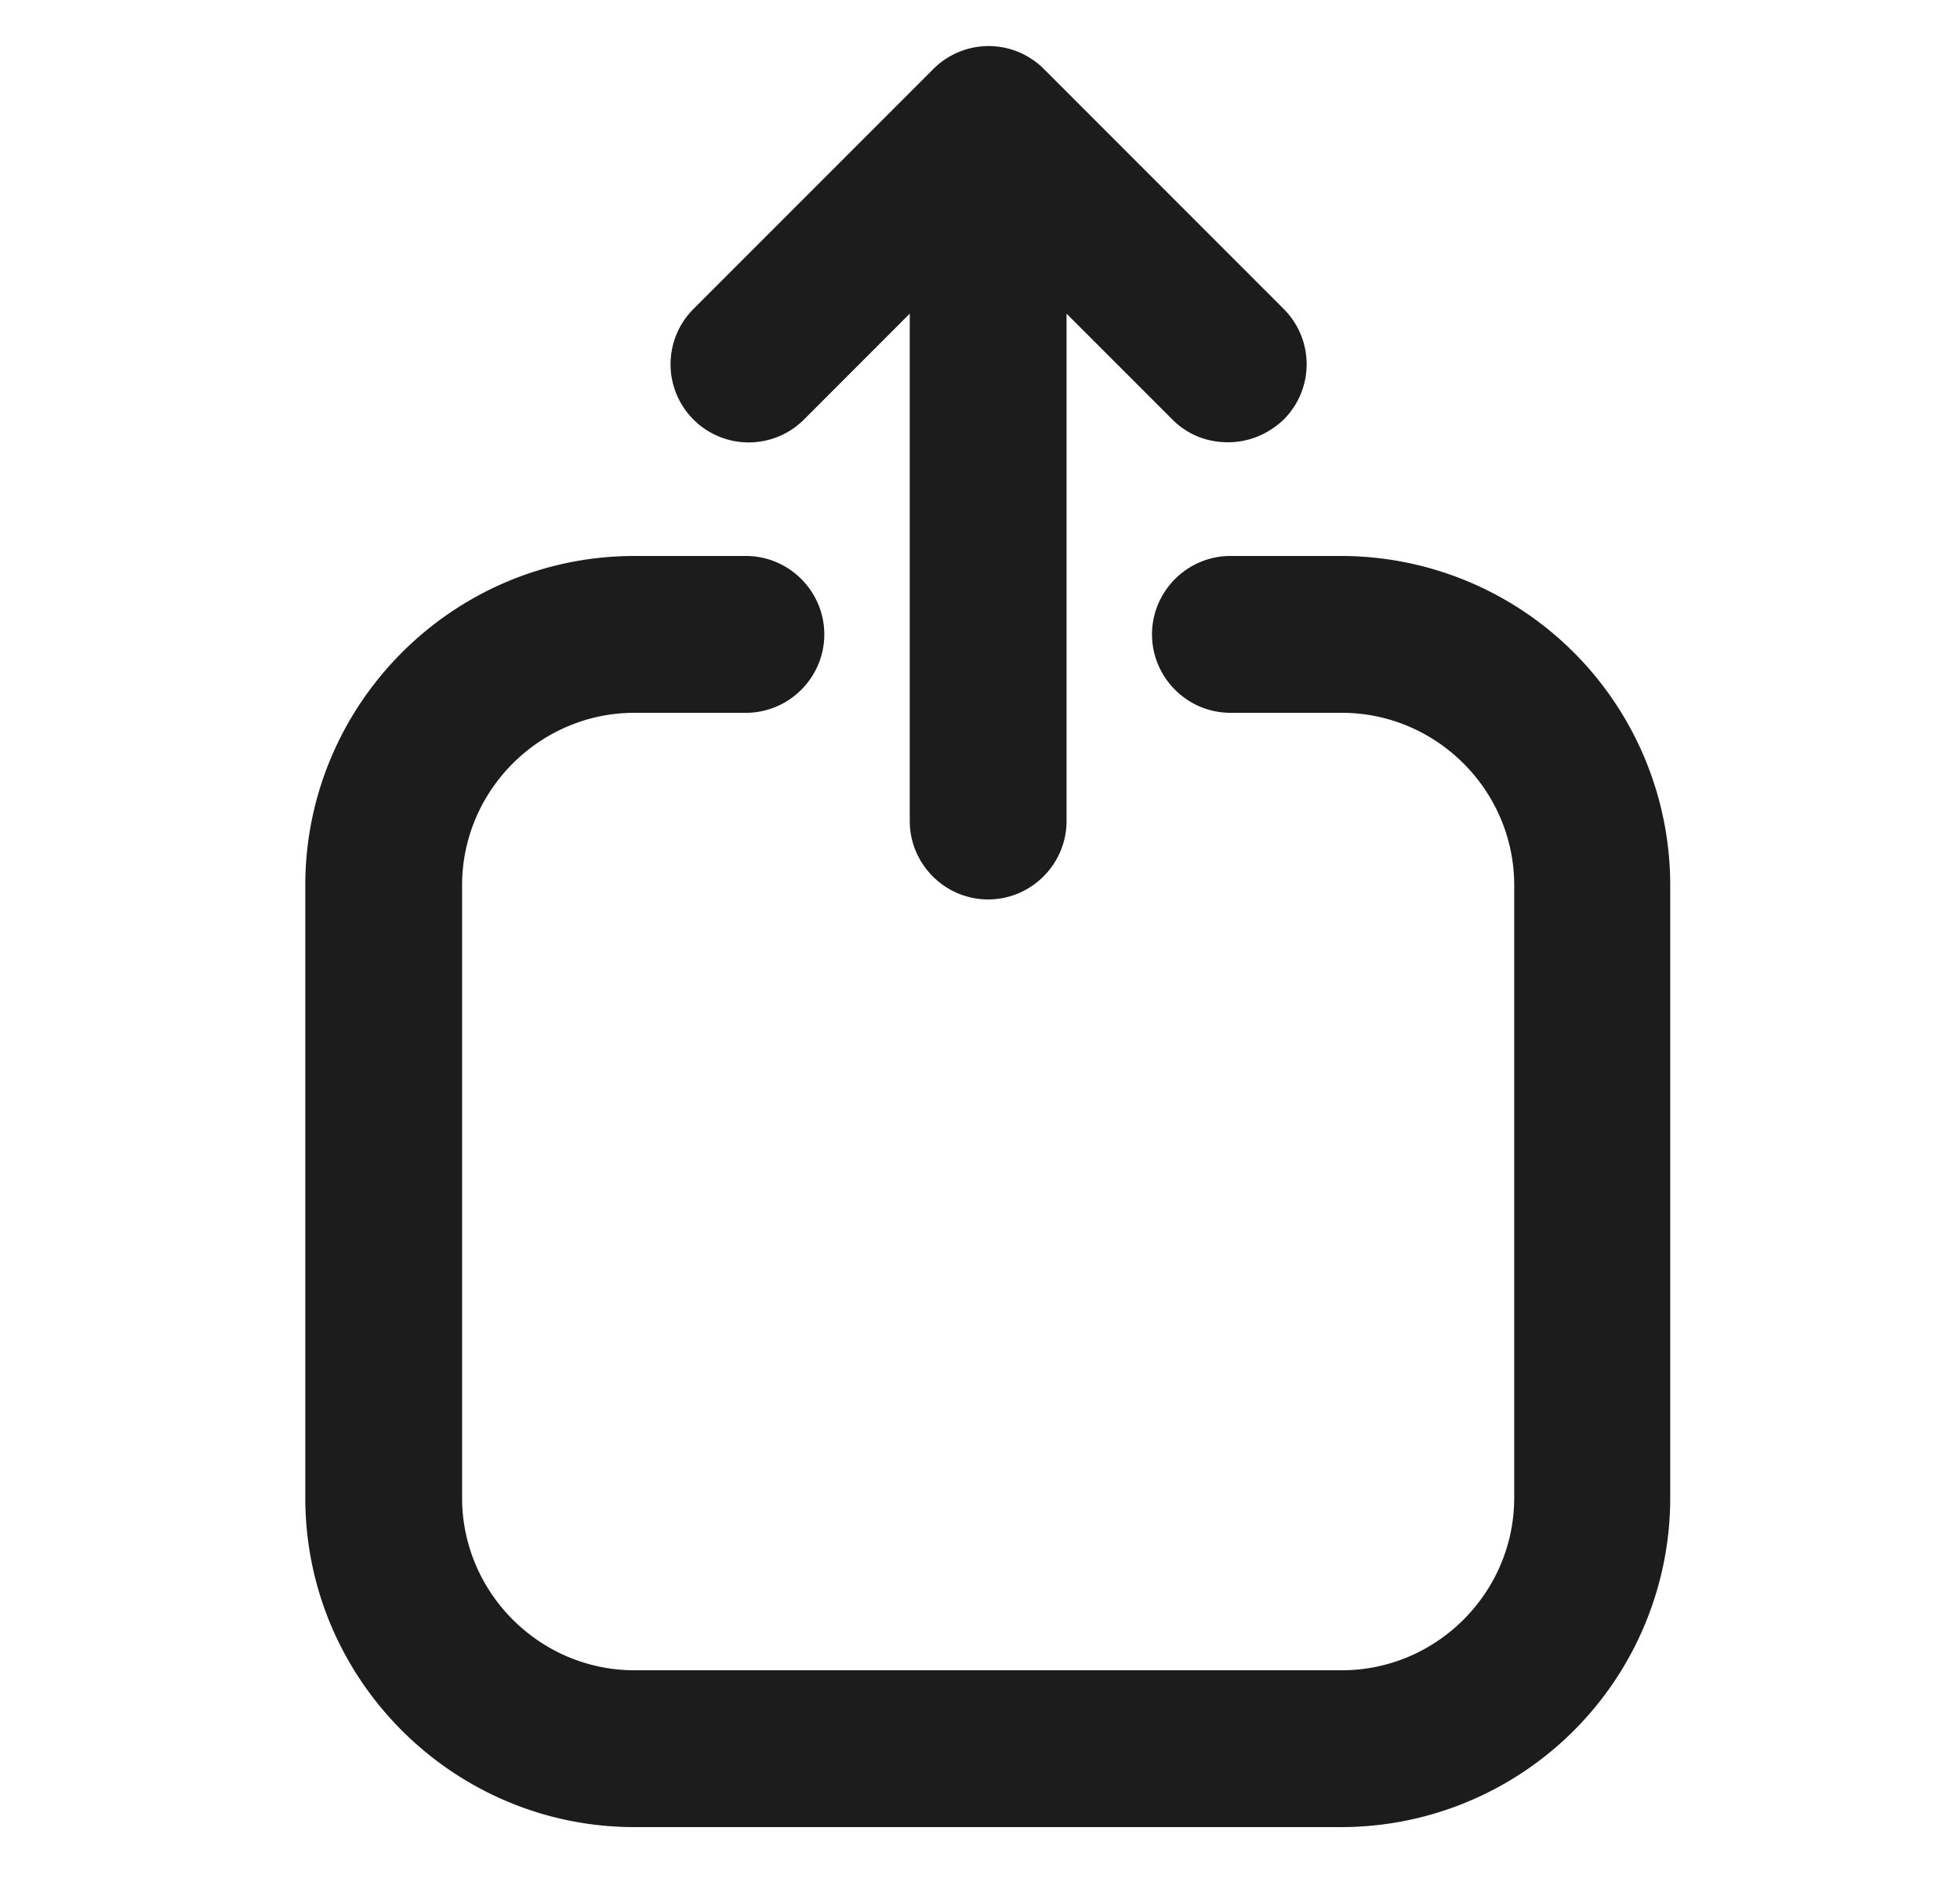 <svg xmlns="http://www.w3.org/2000/svg" width="25" height="24" fill="none" viewBox="0 0 25 24">
  <g clip-path="url(#a)">
    <path fill="#1C1C1C" d="M10.255 5.35 11.604 4v6.47c0 .55.45 1 1 1s1-.45 1-1V4l1.35 1.35c.2.2.45.29.71.29.26 0 .51-.1.71-.29a.996.996 0 0 0 0-1.41L13.315.88a.996.996 0 0 0-1.41 0l-3.06 3.06a.996.996 0 1 0 1.41 1.41Z"/>
    <path fill="#1C1C1C" d="M17.114 7.09h-1.42c-.55 0-1 .45-1 1s.45 1 1 1h1.42c1.21 0 2.2.99 2.2 2.2v7.81c0 1.21-.99 2.2-2.2 2.2h-9.02c-1.21 0-2.2-.99-2.2-2.2v-7.81c0-1.21.99-2.2 2.2-2.2h1.42c.55 0 1-.45 1-1s-.45-1-1-1h-1.42c-2.32 0-4.2 1.89-4.2 4.2v7.81c0 2.32 1.89 4.2 4.2 4.2h9.01a4.2 4.2 0 0 0 4.2-4.2v-7.81a4.2 4.2 0 0 0-4.2-4.2h.01Z"/>
  </g>
  <defs>
    <clipPath id="a">
      <path fill="#fff" d="M.604 0h24v24h-24z"/>
    </clipPath>
  </defs>
</svg>
